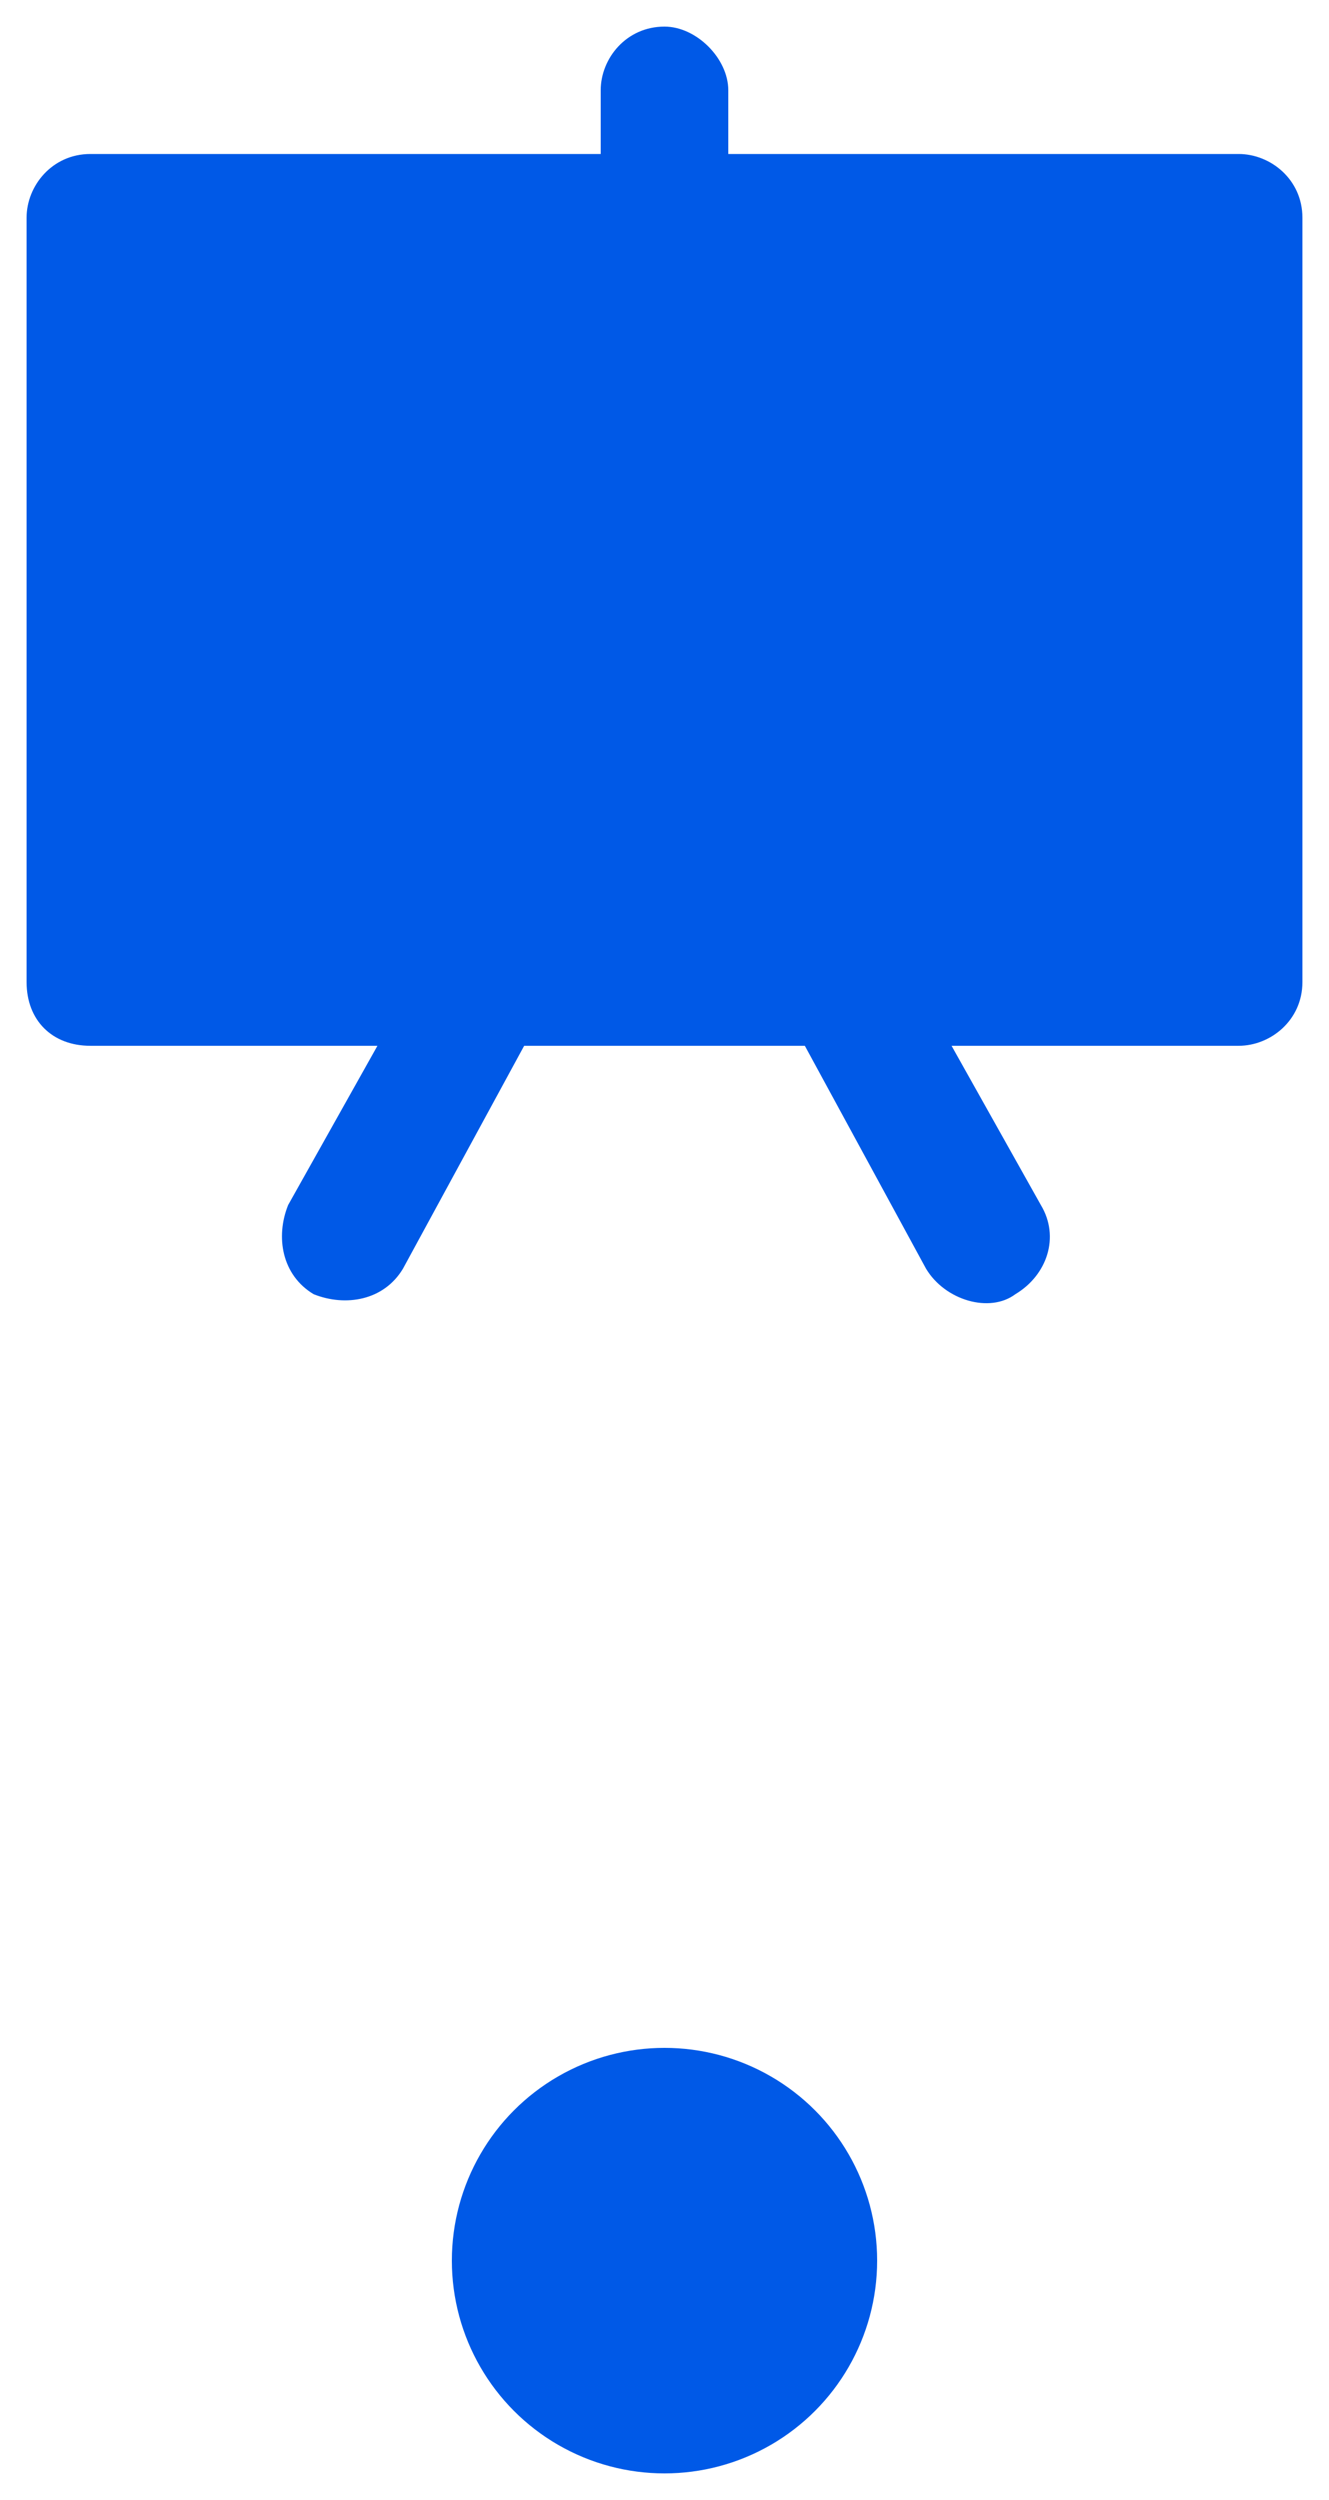 <svg width="25" height="47" viewBox="0 0 25 47" fill="none" xmlns="http://www.w3.org/2000/svg">
<path d="M23.3 2.895H13.7V1.698C13.7 1.099 13.1 0.5 12.5 0.5C11.78 0.5 11.3 1.099 11.3 1.698V2.895H1.7C0.98 2.895 0.5 3.494 0.5 4.093V18.463C0.5 19.182 0.98 19.661 1.7 19.661H7.1L5.42 22.655C5.18 23.253 5.3 23.972 5.9 24.331C6.5 24.571 7.22 24.451 7.58 23.852L9.86 19.661H15.14L17.42 23.852C17.78 24.451 18.62 24.691 19.1 24.331C19.7 23.972 19.94 23.253 19.58 22.655L17.9 19.661H23.3C23.9 19.661 24.5 19.182 24.5 18.463V4.093C24.5 3.374 23.9 2.895 23.3 2.895Z" fill="#0059E7"/>
<circle cx="12.5" cy="42.5" r="4" fill="#0059E7"/>
</svg>
